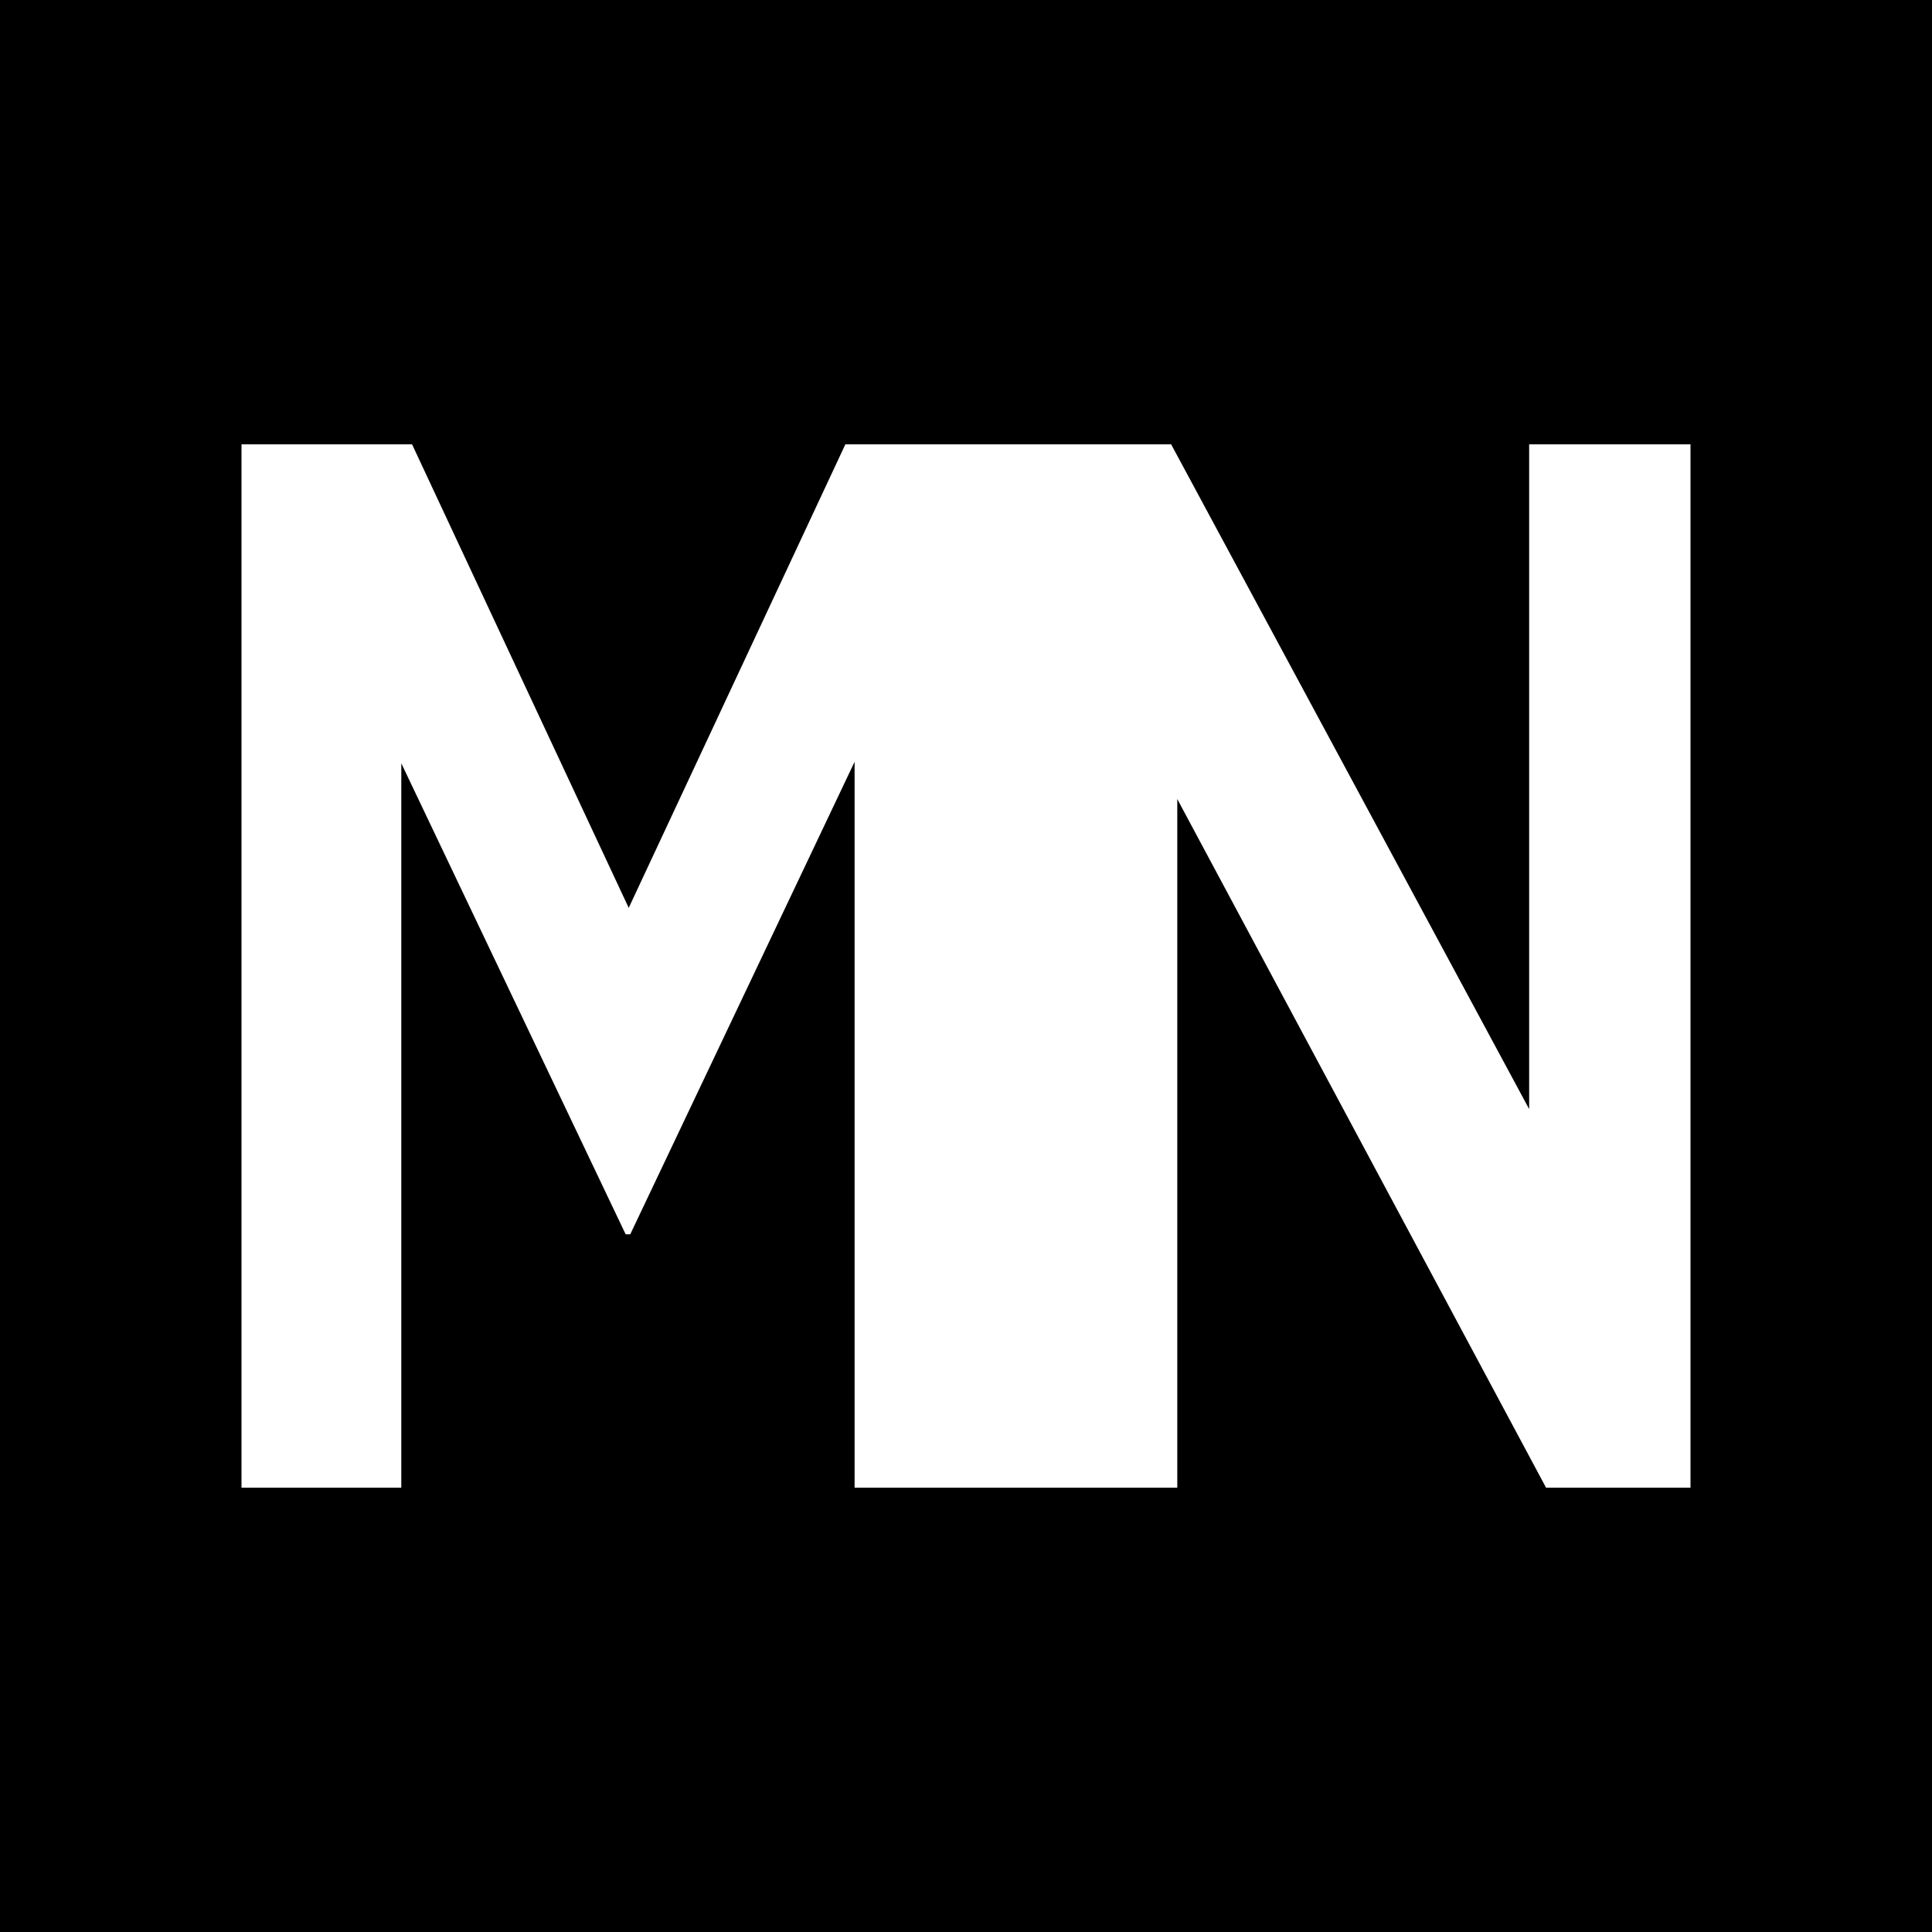 <svg clip-rule="evenodd" fill-rule="evenodd" stroke-linejoin="round" stroke-miterlimit="2" viewBox="0 0 480 480" xmlns="http://www.w3.org/2000/svg"><path d="m480 0h-480v480h480zm-187.508 369.611v-171.087l91.623 171.087h35.885v-259.222h-40.085v165.161l-88.95-165.161h-80.933l-53.828 115.169-53.829-115.169h-42.375v259.222h39.703v-179.974l55.737 117.02h1.145l55.737-117.39v180.344z"/></svg>